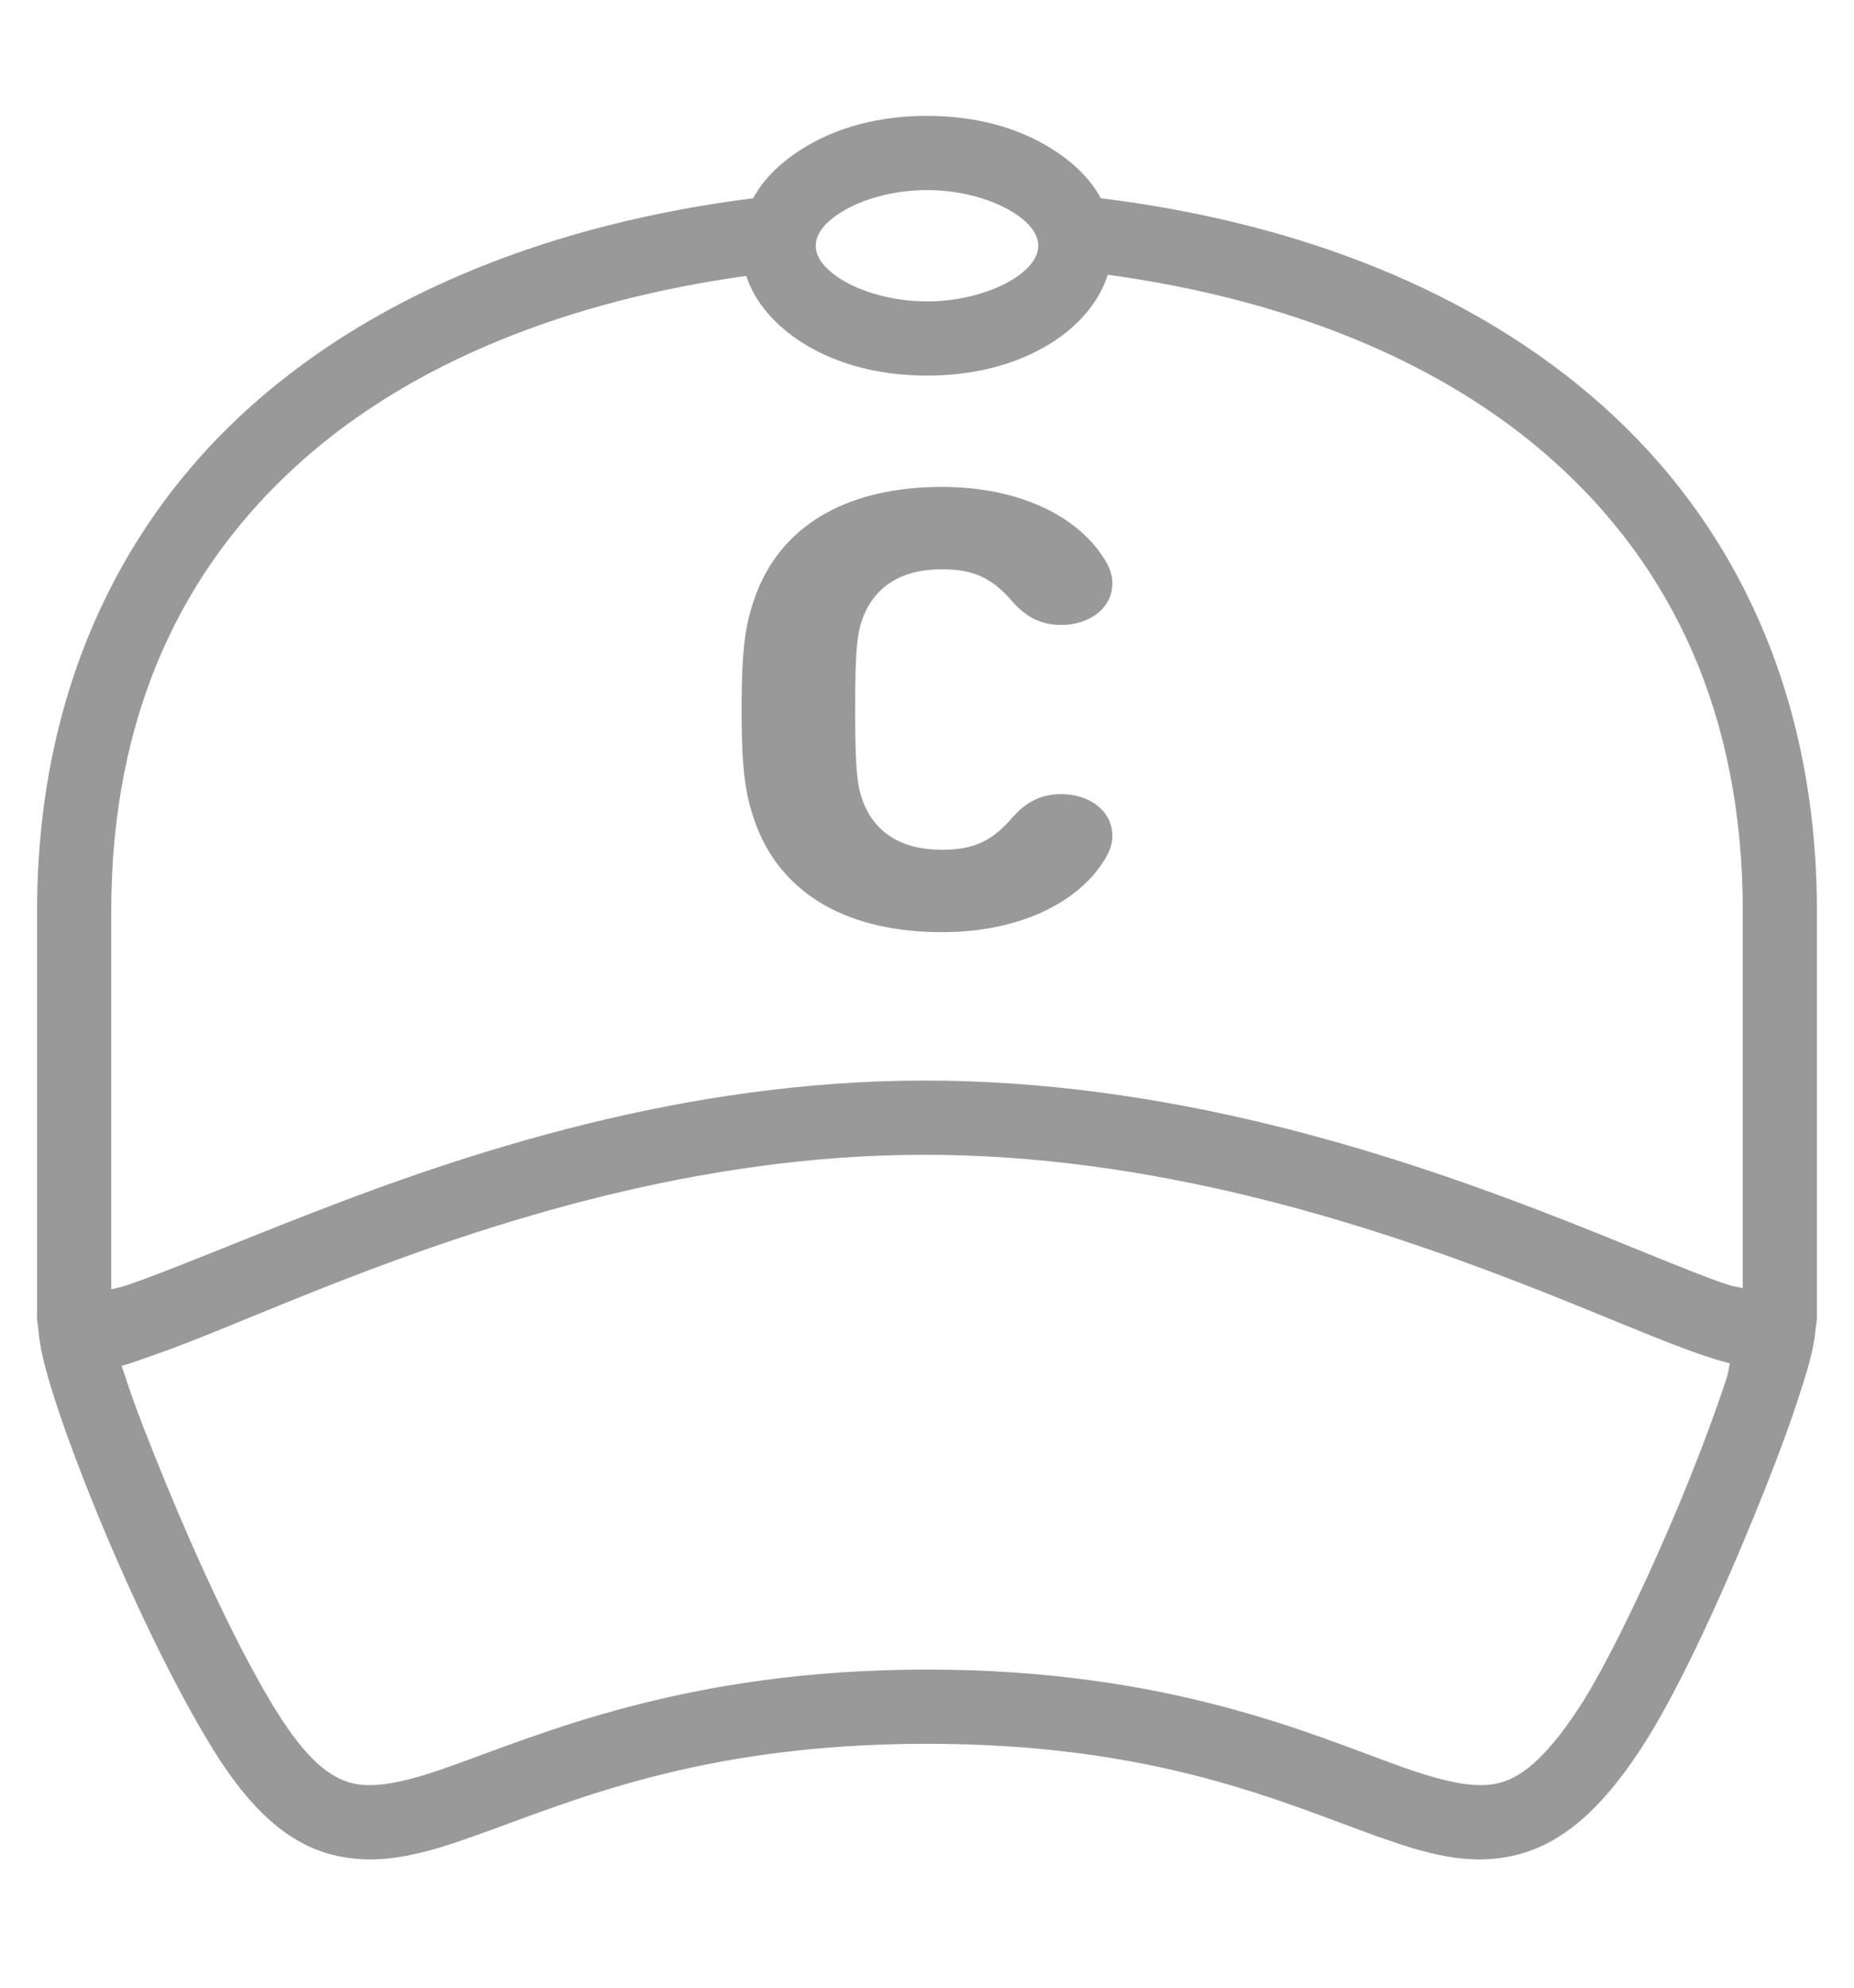 <svg width="28" height="30" viewBox="0 0 28 30" fill="none" xmlns="http://www.w3.org/2000/svg">
<path d="M14 1.749C13.287 1.749 12.642 1.917 12.127 2.239C11.821 2.429 11.543 2.679 11.375 2.992C8.407 3.366 5.742 4.389 3.797 6.124C1.783 7.92 0.56 10.506 0.56 13.754V19.791C0.558 19.816 0.558 19.837 0.56 19.861V19.879C0.56 19.886 0.56 19.89 0.56 19.896C0.56 19.938 0.569 19.991 0.577 20.037C0.599 20.354 0.685 20.673 0.822 21.104C0.98 21.596 1.199 22.18 1.452 22.802C1.962 24.046 2.614 25.429 3.22 26.407C3.776 27.301 4.342 27.828 5.04 27.999C5.738 28.17 6.405 27.979 7.14 27.719C8.61 27.201 10.539 26.319 14 26.319C17.461 26.319 19.353 27.201 20.808 27.719C21.534 27.979 22.188 28.17 22.89 27.999C23.592 27.828 24.172 27.314 24.762 26.424C25.29 25.63 25.926 24.256 26.46 22.959C26.727 22.309 26.97 21.679 27.142 21.157C27.293 20.699 27.396 20.371 27.422 20.037C27.433 19.984 27.44 19.927 27.44 19.879V13.754C27.44 10.497 26.217 7.922 24.203 6.124C22.256 4.387 19.604 3.359 16.625 2.992C16.457 2.679 16.179 2.429 15.873 2.239C15.358 1.917 14.713 1.749 14 1.749ZM14 2.869C14.525 2.869 14.998 3.016 15.295 3.202C15.592 3.387 15.68 3.565 15.68 3.709C15.68 3.853 15.592 4.031 15.295 4.217C14.998 4.402 14.525 4.549 14 4.549C13.475 4.549 13.002 4.402 12.705 4.217C12.408 4.031 12.32 3.853 12.32 3.709C12.32 3.565 12.408 3.387 12.705 3.202C13.002 3.016 13.475 2.869 14 2.869ZM16.73 4.147C19.432 4.516 21.77 5.448 23.45 6.947C25.242 8.546 26.32 10.77 26.32 13.754V19.442C26.219 19.418 26.189 19.422 26.04 19.372C25.425 19.159 24.474 18.741 23.293 18.287C20.928 17.379 17.625 16.309 13.965 16.309C10.303 16.309 7.024 17.405 4.672 18.322C3.498 18.779 2.548 19.181 1.942 19.389C1.8 19.437 1.776 19.437 1.68 19.459V13.754C1.68 10.781 2.758 8.561 4.55 6.964C6.23 5.466 8.575 4.54 11.27 4.164C11.41 4.591 11.742 4.938 12.127 5.179C12.642 5.501 13.287 5.669 14 5.669C14.713 5.669 15.358 5.501 15.873 5.179C16.262 4.936 16.592 4.58 16.73 4.147ZM14.227 7.349C12.856 7.349 11.843 7.881 11.428 8.942C11.268 9.372 11.2 9.714 11.2 10.709C11.2 11.704 11.268 12.046 11.428 12.476C11.843 13.537 12.856 14.069 14.227 14.069C15.402 14.069 16.251 13.621 16.642 13.037C16.734 12.903 16.8 12.77 16.8 12.617C16.8 12.242 16.457 11.986 16.03 11.986C15.741 11.986 15.507 12.087 15.277 12.354C14.989 12.68 14.724 12.826 14.227 12.826C13.593 12.826 13.21 12.549 13.037 12.109C12.946 11.868 12.915 11.636 12.915 10.709C12.915 9.782 12.946 9.547 13.037 9.309C13.21 8.869 13.593 8.592 14.227 8.592C14.724 8.592 14.989 8.738 15.277 9.064C15.507 9.331 15.741 9.432 16.03 9.432C16.457 9.432 16.8 9.176 16.8 8.802C16.8 8.648 16.734 8.515 16.642 8.382C16.251 7.797 15.402 7.349 14.227 7.349ZM13.965 17.429C17.404 17.429 20.576 18.446 22.89 19.337C24.047 19.781 24.977 20.198 25.672 20.439C25.834 20.494 25.985 20.542 26.128 20.579C26.103 20.658 26.103 20.721 26.075 20.806C25.913 21.294 25.686 21.909 25.427 22.539C24.909 23.799 24.257 25.155 23.835 25.794C23.317 26.575 22.953 26.835 22.628 26.914C22.302 26.993 21.858 26.912 21.175 26.669C19.81 26.181 17.653 25.199 14 25.199C10.347 25.199 8.157 26.181 6.772 26.669C6.081 26.914 5.637 26.993 5.32 26.914C5.003 26.835 4.648 26.59 4.165 25.811C3.62 24.932 2.995 23.582 2.502 22.381C2.257 21.78 2.034 21.224 1.89 20.771C1.87 20.71 1.855 20.673 1.837 20.614C1.986 20.577 2.142 20.513 2.31 20.456C3.006 20.218 3.942 19.802 5.092 19.354C7.394 18.457 10.526 17.429 13.965 17.429Z" fill="#999999"/>
</svg>

